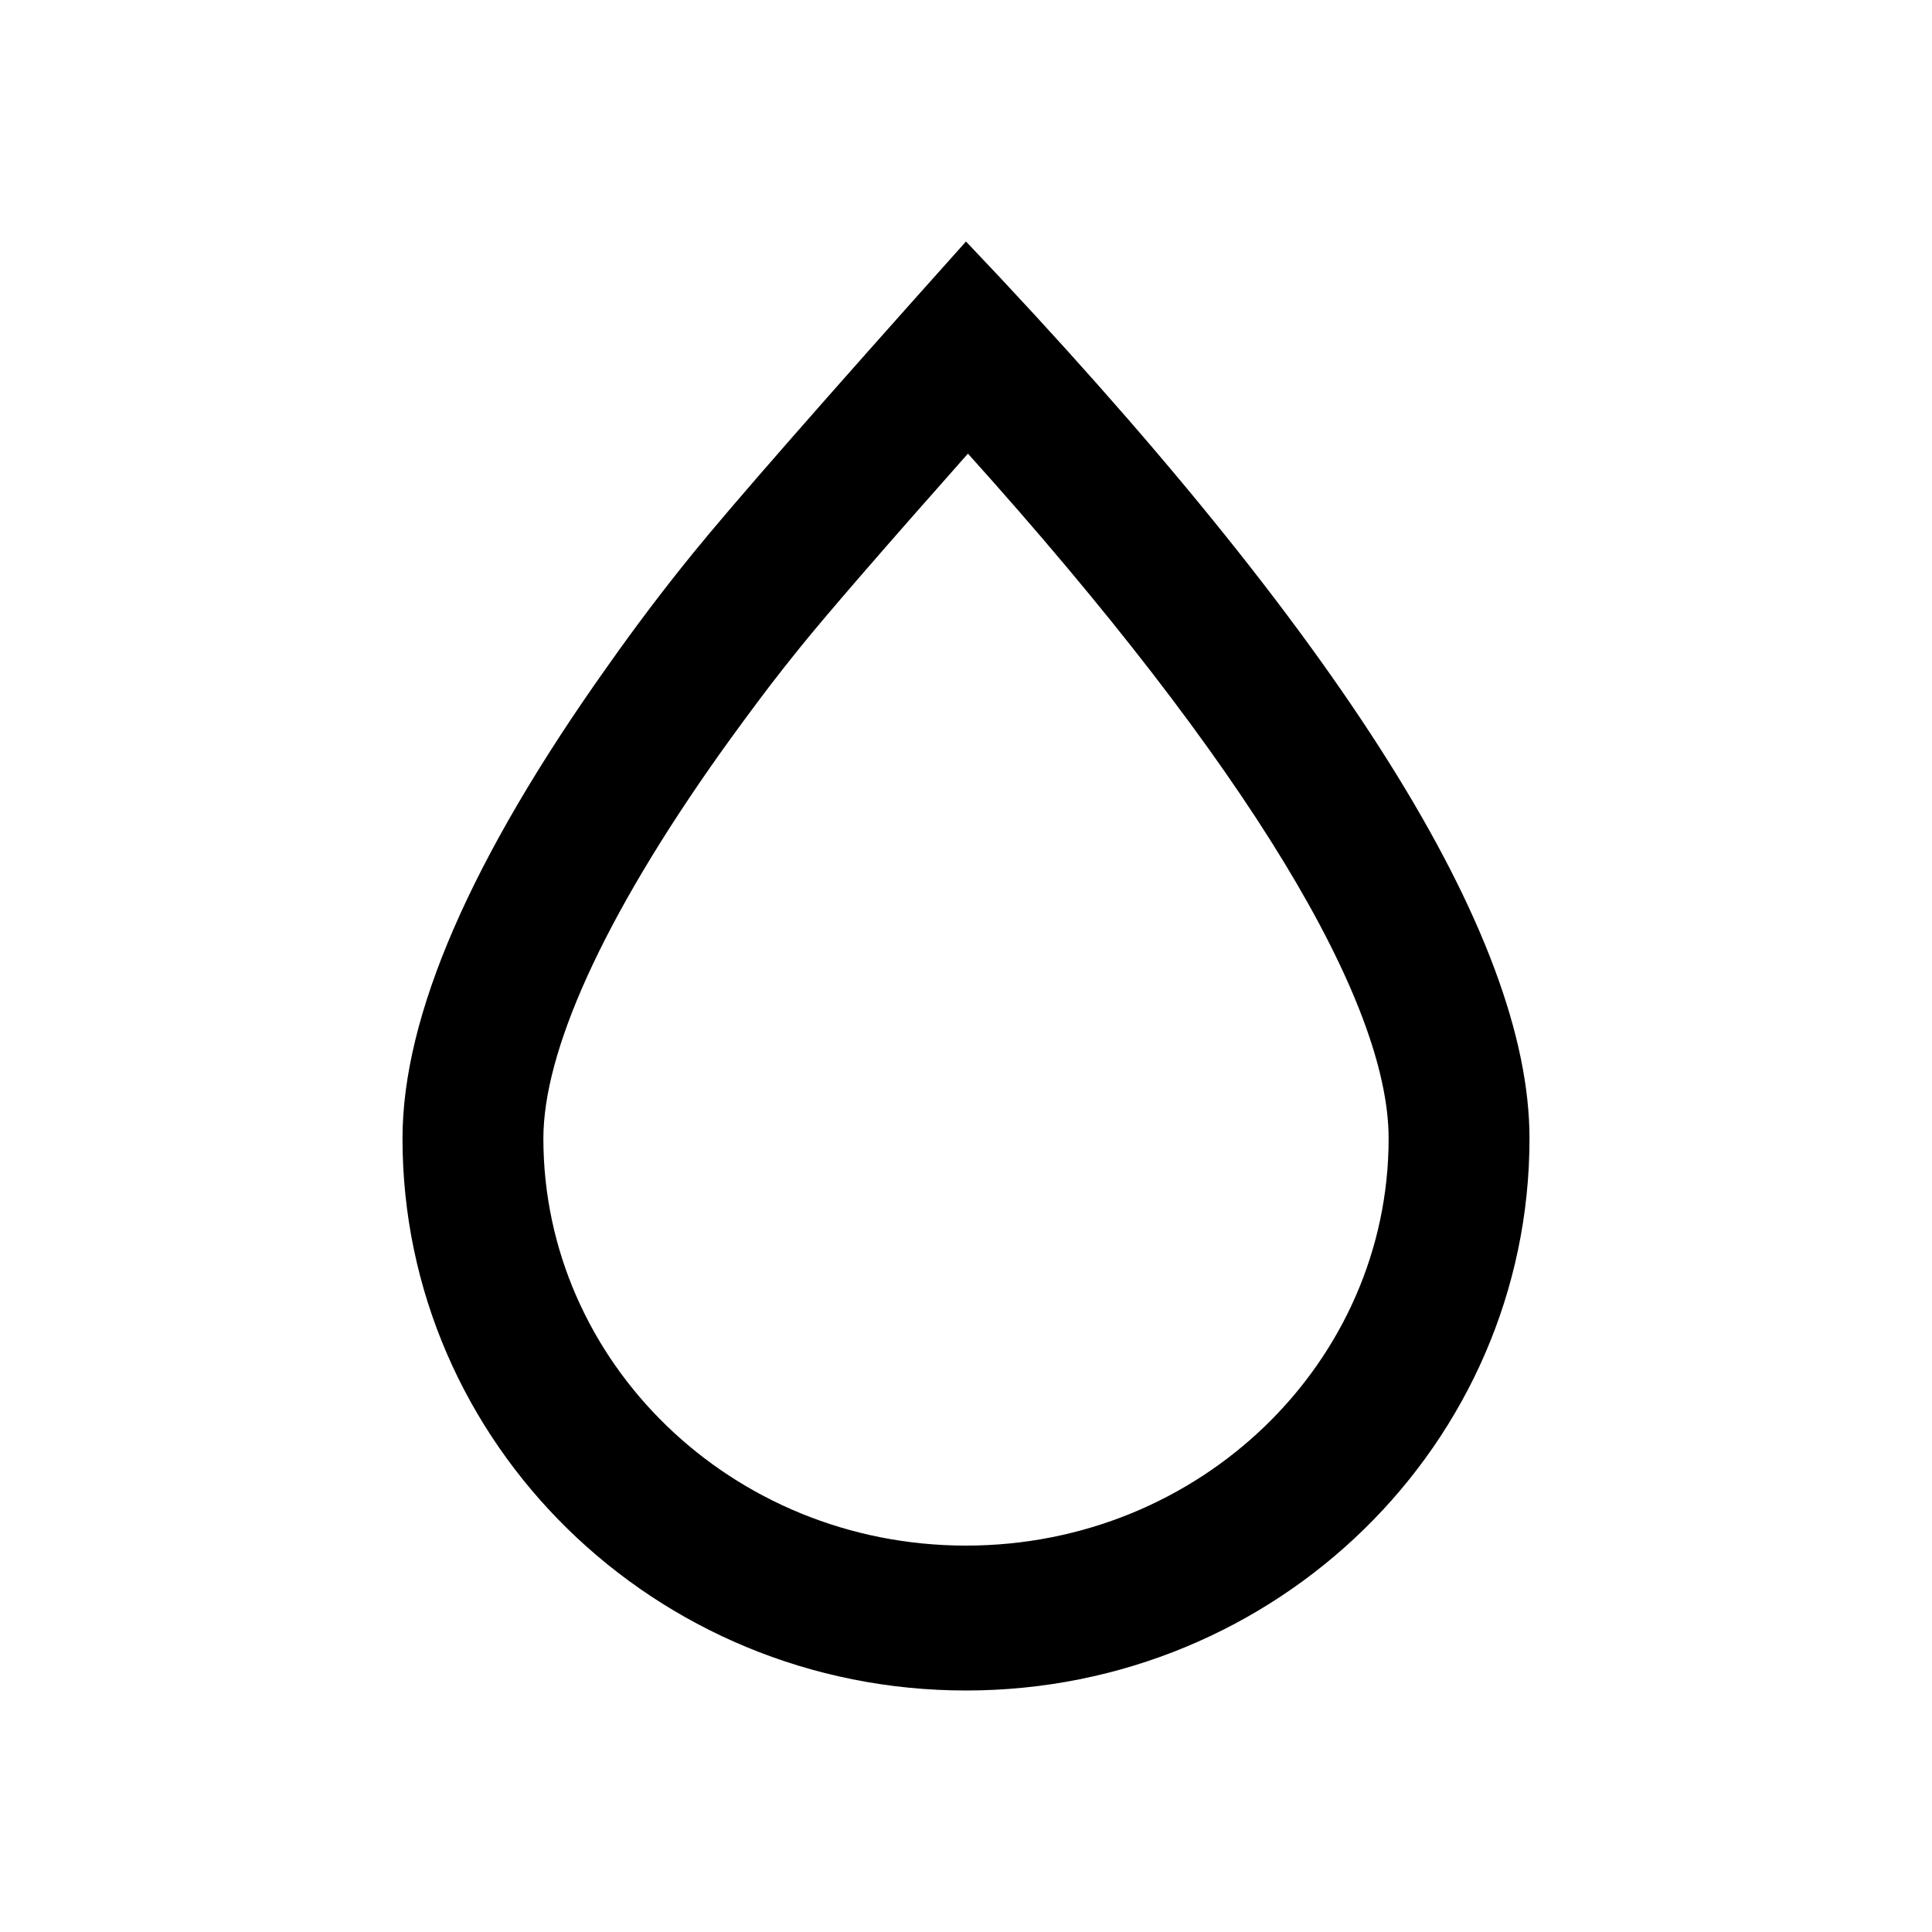 <svg viewBox="0 0 24 24" fill="currentColor" xmlns="http://www.w3.org/2000/svg">
    <path fill-rule="evenodd" clip-rule="evenodd"
          d="M9.945 8.035C9.805 8.209 9.68 8.366 9.575 8.504C9.358 8.788 9.155 9.065 8.962 9.334C7.461 11.445 6.75 13.084 6.75 14.143C6.75 16.915 9.082 19.2 12 19.2C14.918 19.2 17.25 16.916 17.25 14.143C17.25 12.444 15.526 9.526 12.024 5.635C10.982 6.811 10.285 7.615 9.945 8.035ZM12 21C8.134 21 5 17.93 5 14.143C5 12.619 5.85 10.663 7.55 8.272C7.885 7.796 8.235 7.333 8.601 6.882C9.089 6.28 10.222 4.986 12 3C16.666 7.904 19 11.618 19 14.143C19 17.93 15.866 21 12 21Z"
    />
</svg>
